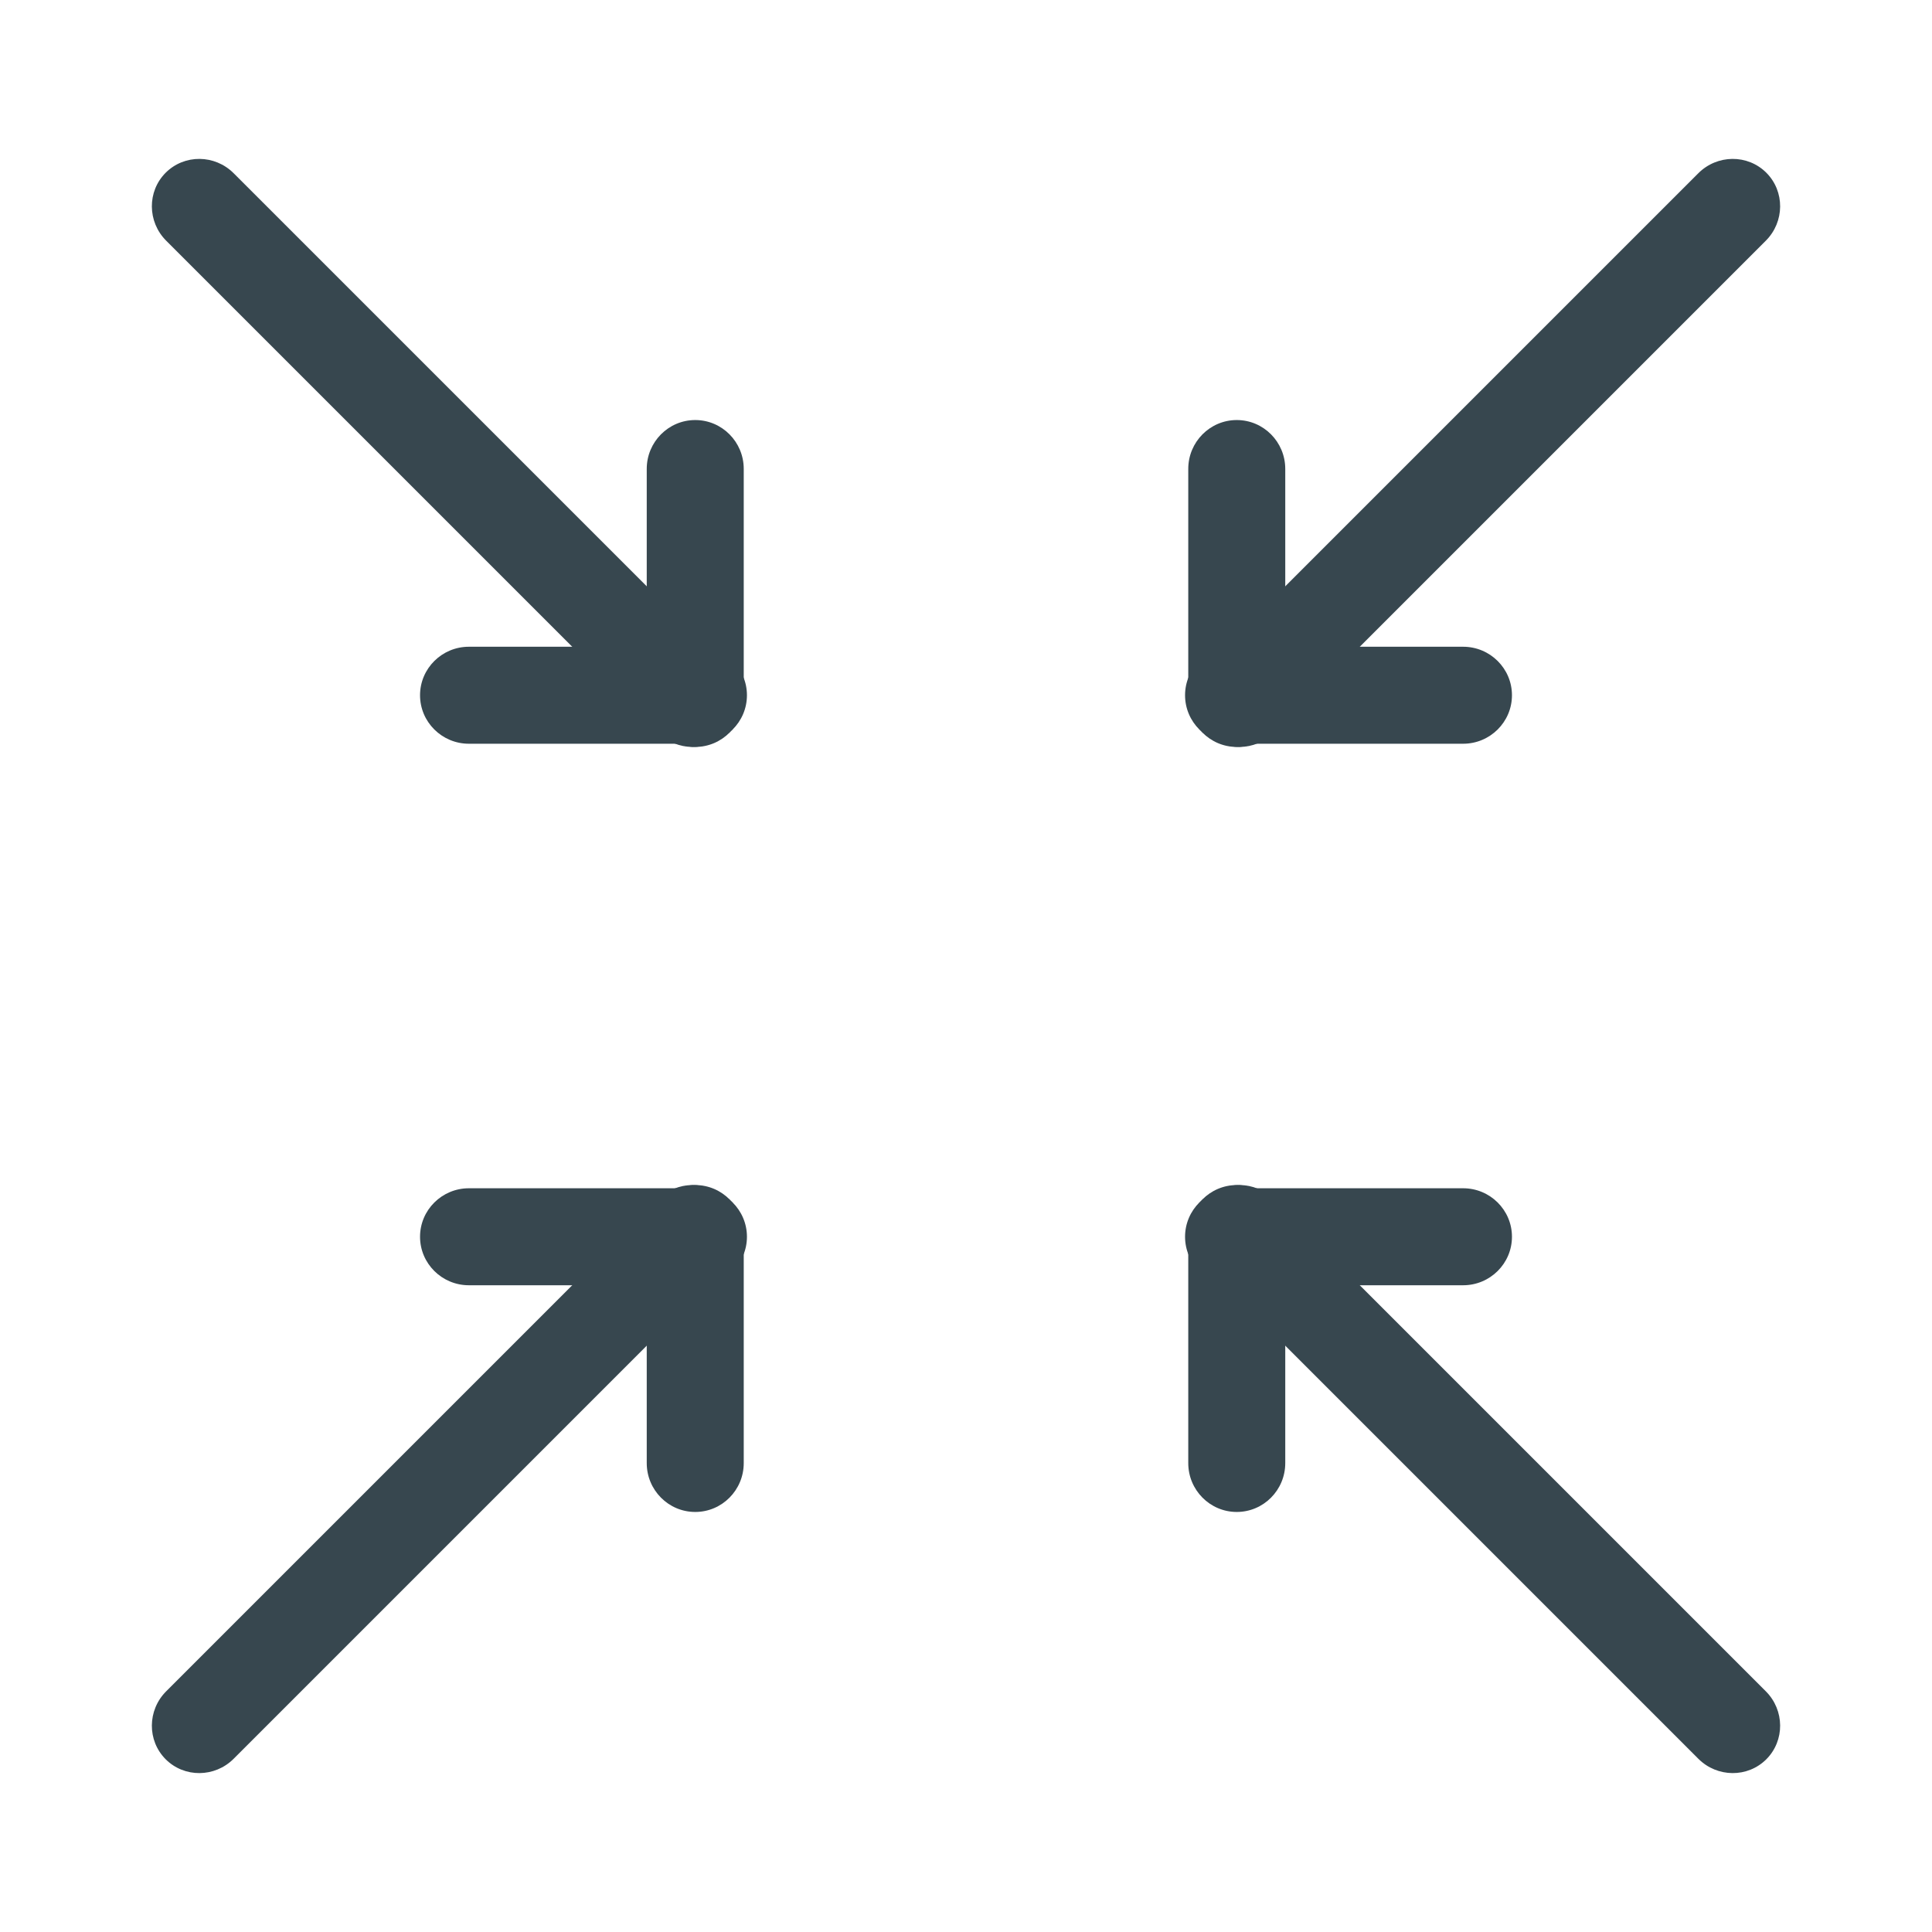 <?xml version="1.0" encoding="UTF-8" standalone="no"?>
<!DOCTYPE svg PUBLIC "-//W3C//DTD SVG 1.1//EN" "http://www.w3.org/Graphics/SVG/1.1/DTD/svg11.dtd">
<svg width="100%" height="100%" viewBox="0 0 24 24" version="1.1" xmlns="http://www.w3.org/2000/svg" xmlns:xlink="http://www.w3.org/1999/xlink" xml:space="preserve" xmlns:serif="http://www.serif.com/" style="fill-rule:evenodd;clip-rule:evenodd;stroke-linejoin:round;stroke-miterlimit:2;">
    <g transform="matrix(0.032,-0.032,0.036,0.036,-3.948,3.215)">
        <path d="M123.652,80.382C123.652,73.861 117.783,68.567 110.555,68.567C103.326,68.567 97.458,73.861 97.458,80.382L97.458,250.127C97.458,256.648 103.326,261.941 110.555,261.941C117.783,261.941 123.652,256.648 123.652,250.127L123.652,80.382Z" style="fill:rgb(55,71,79);"/>
    </g>
    <g transform="matrix(0.046,0,0,0.021,3.551,3.778)">
        <path d="M123.652,97.469C123.652,81.517 117.783,68.567 110.555,68.567C103.326,68.567 97.458,81.517 97.458,97.469L97.458,233.04C97.458,248.991 103.326,261.941 110.555,261.941C117.783,261.941 123.652,248.991 123.652,233.04L123.652,97.469Z" style="fill:rgb(55,71,79);"/>
    </g>
    <g transform="matrix(0,0.046,0.021,0,3.778,3.551)">
        <path d="M123.652,97.469C123.652,81.517 117.783,68.567 110.555,68.567C103.326,68.567 97.458,81.517 97.458,97.469L97.458,233.04C97.458,248.991 103.326,261.941 110.555,261.941C117.783,261.941 123.652,248.991 123.652,233.04L123.652,97.469Z" style="fill:rgb(55,71,79);"/>
    </g>
    <g transform="matrix(0.032,0.032,0.036,-0.036,-3.948,20.785)">
        <path d="M123.652,80.382C123.652,73.861 117.783,68.567 110.555,68.567C103.326,68.567 97.458,73.861 97.458,80.382L97.458,250.127C97.458,256.648 103.326,261.941 110.555,261.941C117.783,261.941 123.652,256.648 123.652,250.127L123.652,80.382Z" style="fill:rgb(55,71,79);"/>
    </g>
    <g transform="matrix(0.046,0,0,-0.021,3.551,20.222)">
        <path d="M123.652,97.469C123.652,81.517 117.783,68.567 110.555,68.567C103.326,68.567 97.458,81.517 97.458,97.469L97.458,233.04C97.458,248.991 103.326,261.941 110.555,261.941C117.783,261.941 123.652,248.991 123.652,233.04L123.652,97.469Z" style="fill:rgb(55,71,79);"/>
    </g>
    <g transform="matrix(0,-0.046,0.021,0,3.778,20.449)">
        <path d="M123.652,97.469C123.652,81.517 117.783,68.567 110.555,68.567C103.326,68.567 97.458,81.517 97.458,97.469L97.458,233.04C97.458,248.991 103.326,261.941 110.555,261.941C117.783,261.941 123.652,248.991 123.652,233.04L123.652,97.469Z" style="fill:rgb(55,71,79);"/>
    </g>
    <g transform="matrix(-0.032,-0.032,-0.036,0.036,27.948,3.215)">
        <path d="M123.652,80.382C123.652,73.861 117.783,68.567 110.555,68.567C103.326,68.567 97.458,73.861 97.458,80.382L97.458,250.127C97.458,256.648 103.326,261.941 110.555,261.941C117.783,261.941 123.652,256.648 123.652,250.127L123.652,80.382Z" style="fill:rgb(55,71,79);"/>
    </g>
    <g transform="matrix(-0.046,0,0,0.021,20.449,3.778)">
        <path d="M123.652,97.469C123.652,81.517 117.783,68.567 110.555,68.567C103.326,68.567 97.458,81.517 97.458,97.469L97.458,233.04C97.458,248.991 103.326,261.941 110.555,261.941C117.783,261.941 123.652,248.991 123.652,233.04L123.652,97.469Z" style="fill:rgb(55,71,79);"/>
    </g>
    <g transform="matrix(0,0.046,-0.021,0,20.222,3.551)">
        <path d="M123.652,97.469C123.652,81.517 117.783,68.567 110.555,68.567C103.326,68.567 97.458,81.517 97.458,97.469L97.458,233.04C97.458,248.991 103.326,261.941 110.555,261.941C117.783,261.941 123.652,248.991 123.652,233.04L123.652,97.469Z" style="fill:rgb(55,71,79);"/>
    </g>
    <g transform="matrix(-0.032,0.032,-0.036,-0.036,27.948,20.785)">
        <path d="M123.652,80.382C123.652,73.861 117.783,68.567 110.555,68.567C103.326,68.567 97.458,73.861 97.458,80.382L97.458,250.127C97.458,256.648 103.326,261.941 110.555,261.941C117.783,261.941 123.652,256.648 123.652,250.127L123.652,80.382Z" style="fill:rgb(55,71,79);"/>
    </g>
    <g transform="matrix(-0.046,0,0,-0.021,20.449,20.222)">
        <path d="M123.652,97.469C123.652,81.517 117.783,68.567 110.555,68.567C103.326,68.567 97.458,81.517 97.458,97.469L97.458,233.04C97.458,248.991 103.326,261.941 110.555,261.941C117.783,261.941 123.652,248.991 123.652,233.04L123.652,97.469Z" style="fill:rgb(55,71,79);"/>
    </g>
    <g transform="matrix(0,-0.046,-0.021,0,20.222,20.449)">
        <path d="M123.652,97.469C123.652,81.517 117.783,68.567 110.555,68.567C103.326,68.567 97.458,81.517 97.458,97.469L97.458,233.04C97.458,248.991 103.326,261.941 110.555,261.941C117.783,261.941 123.652,248.991 123.652,233.04L123.652,97.469Z" style="fill:rgb(55,71,79);"/>
    </g>
</svg>
